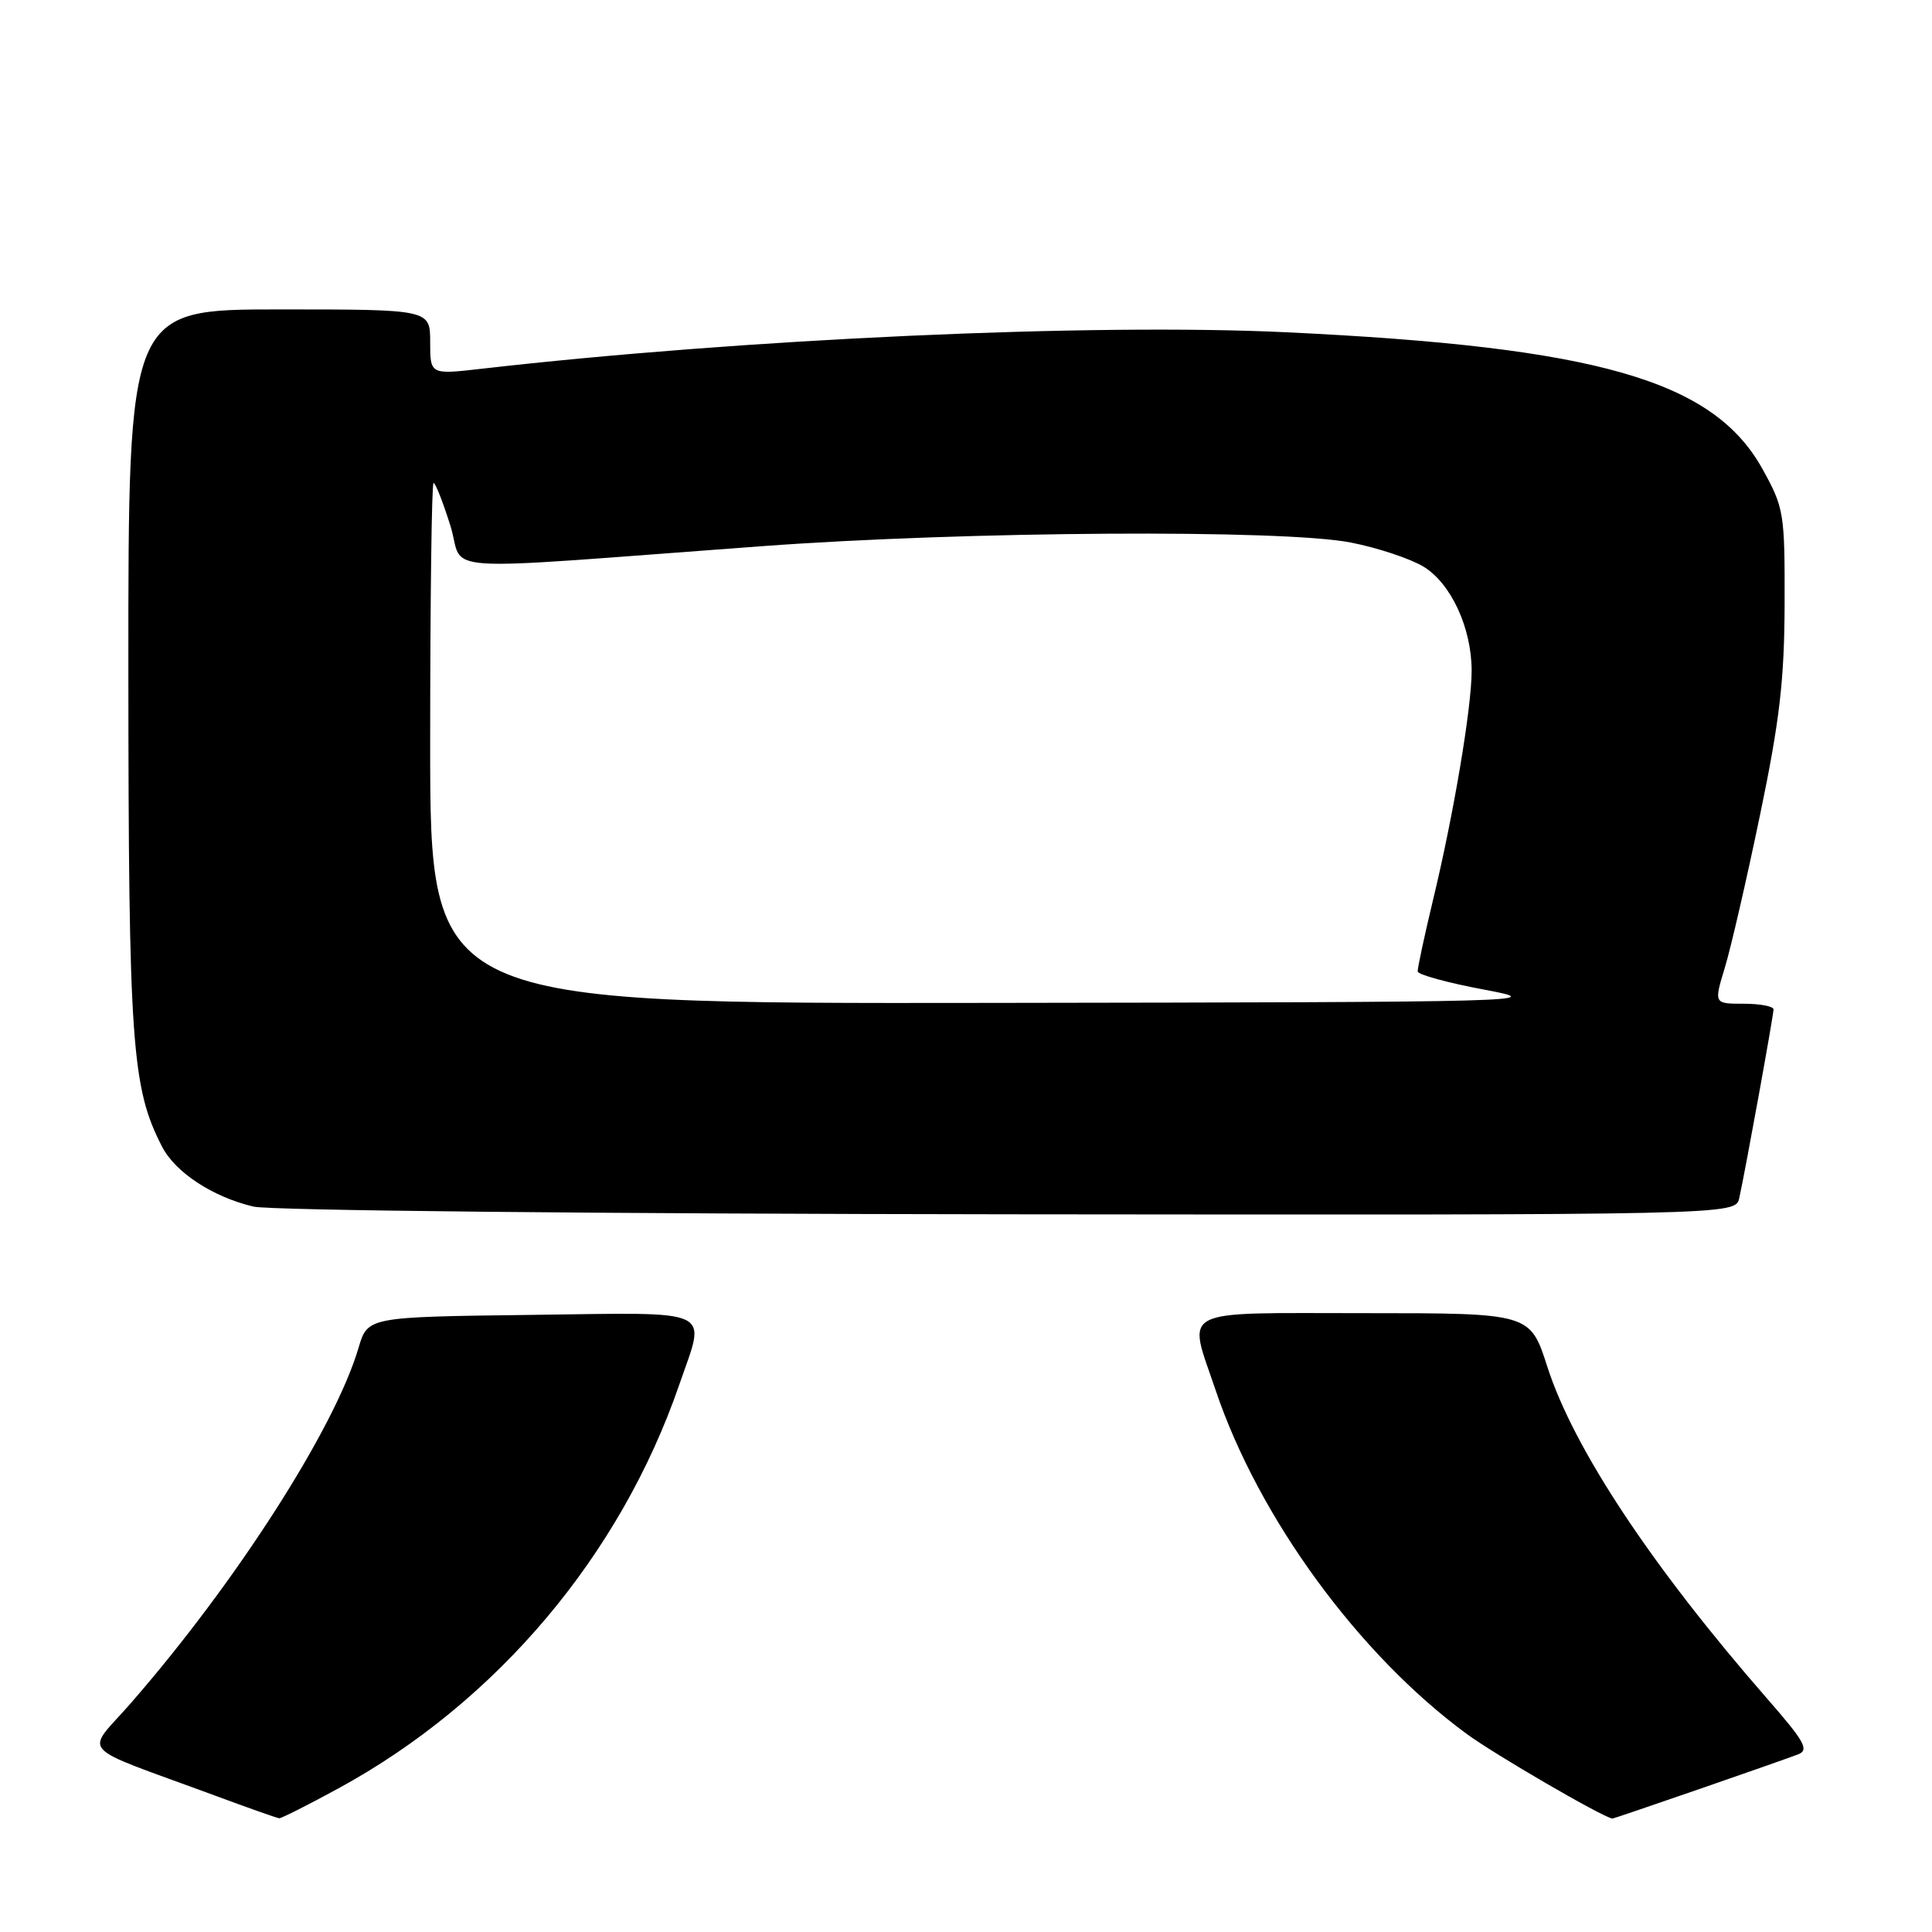 <?xml version="1.0" encoding="UTF-8" standalone="no"?>
<!DOCTYPE svg PUBLIC "-//W3C//DTD SVG 1.1//EN" "http://www.w3.org/Graphics/SVG/1.1/DTD/svg11.dtd" >
<svg xmlns="http://www.w3.org/2000/svg" xmlns:xlink="http://www.w3.org/1999/xlink" version="1.1" viewBox="0 0 256 256">
 <g >
 <path fill="currentColor"
d=" M 44.86 236.96 C 65.83 225.53 82.23 206.09 90.03 183.41 C 93.55 173.19 95.12 173.92 70.36 174.23 C 48.72 174.50 48.72 174.50 47.51 178.59 C 44.36 189.27 31.34 209.60 17.35 225.66 C 11.27 232.64 9.80 231.02 28.50 237.93 C 32.90 239.56 36.73 240.91 37.00 240.93 C 37.27 240.95 40.81 239.17 44.86 236.96 Z  M 225.14 237.07 C 231.39 234.91 237.29 232.84 238.26 232.46 C 239.75 231.89 239.13 230.77 234.21 225.14 C 218.89 207.60 208.52 191.95 205.03 181.10 C 202.75 174.00 202.75 174.00 180.87 174.00 C 155.72 174.00 157.35 173.16 161.07 184.19 C 166.76 201.08 180.01 219.23 194.34 229.75 C 198.06 232.48 212.19 240.70 213.64 240.97 C 213.72 240.99 218.89 239.23 225.14 237.07 Z  M 230.46 158.75 C 231.28 155.05 235.00 134.56 235.00 133.75 C 235.00 133.34 233.22 133.00 231.05 133.00 C 227.10 133.00 227.10 133.00 228.54 128.25 C 229.34 125.64 231.44 116.53 233.21 108.00 C 235.82 95.46 236.44 90.11 236.47 80.00 C 236.50 67.98 236.39 67.29 233.54 62.15 C 227.03 50.40 211.69 45.99 170.49 44.03 C 144.71 42.80 98.46 44.89 63.75 48.87 C 57.00 49.64 57.00 49.64 57.00 45.32 C 57.00 41.00 57.00 41.00 37.00 41.00 C 17.00 41.00 17.00 41.00 17.01 88.75 C 17.03 138.28 17.45 144.16 21.48 151.95 C 23.24 155.36 28.22 158.62 33.59 159.88 C 35.80 160.40 79.27 160.84 133.73 160.90 C 229.96 161.00 229.96 161.00 230.46 158.75 Z  M 57.00 98.50 C 57.00 79.53 57.20 64.00 57.45 64.00 C 57.70 64.00 58.70 66.54 59.67 69.63 C 61.70 76.05 56.10 75.68 101.00 72.37 C 127.97 70.38 169.99 70.12 179.00 71.89 C 182.57 72.59 186.92 74.04 188.65 75.10 C 192.29 77.34 195.00 83.23 195.00 88.89 C 195.00 93.78 192.61 107.96 189.89 119.22 C 188.74 124.02 187.82 128.30 187.85 128.72 C 187.88 129.15 191.87 130.24 196.71 131.14 C 205.23 132.73 203.18 132.79 131.25 132.89 C 57.00 133.00 57.00 133.00 57.00 98.50 Z "/>
</g>
</svg>